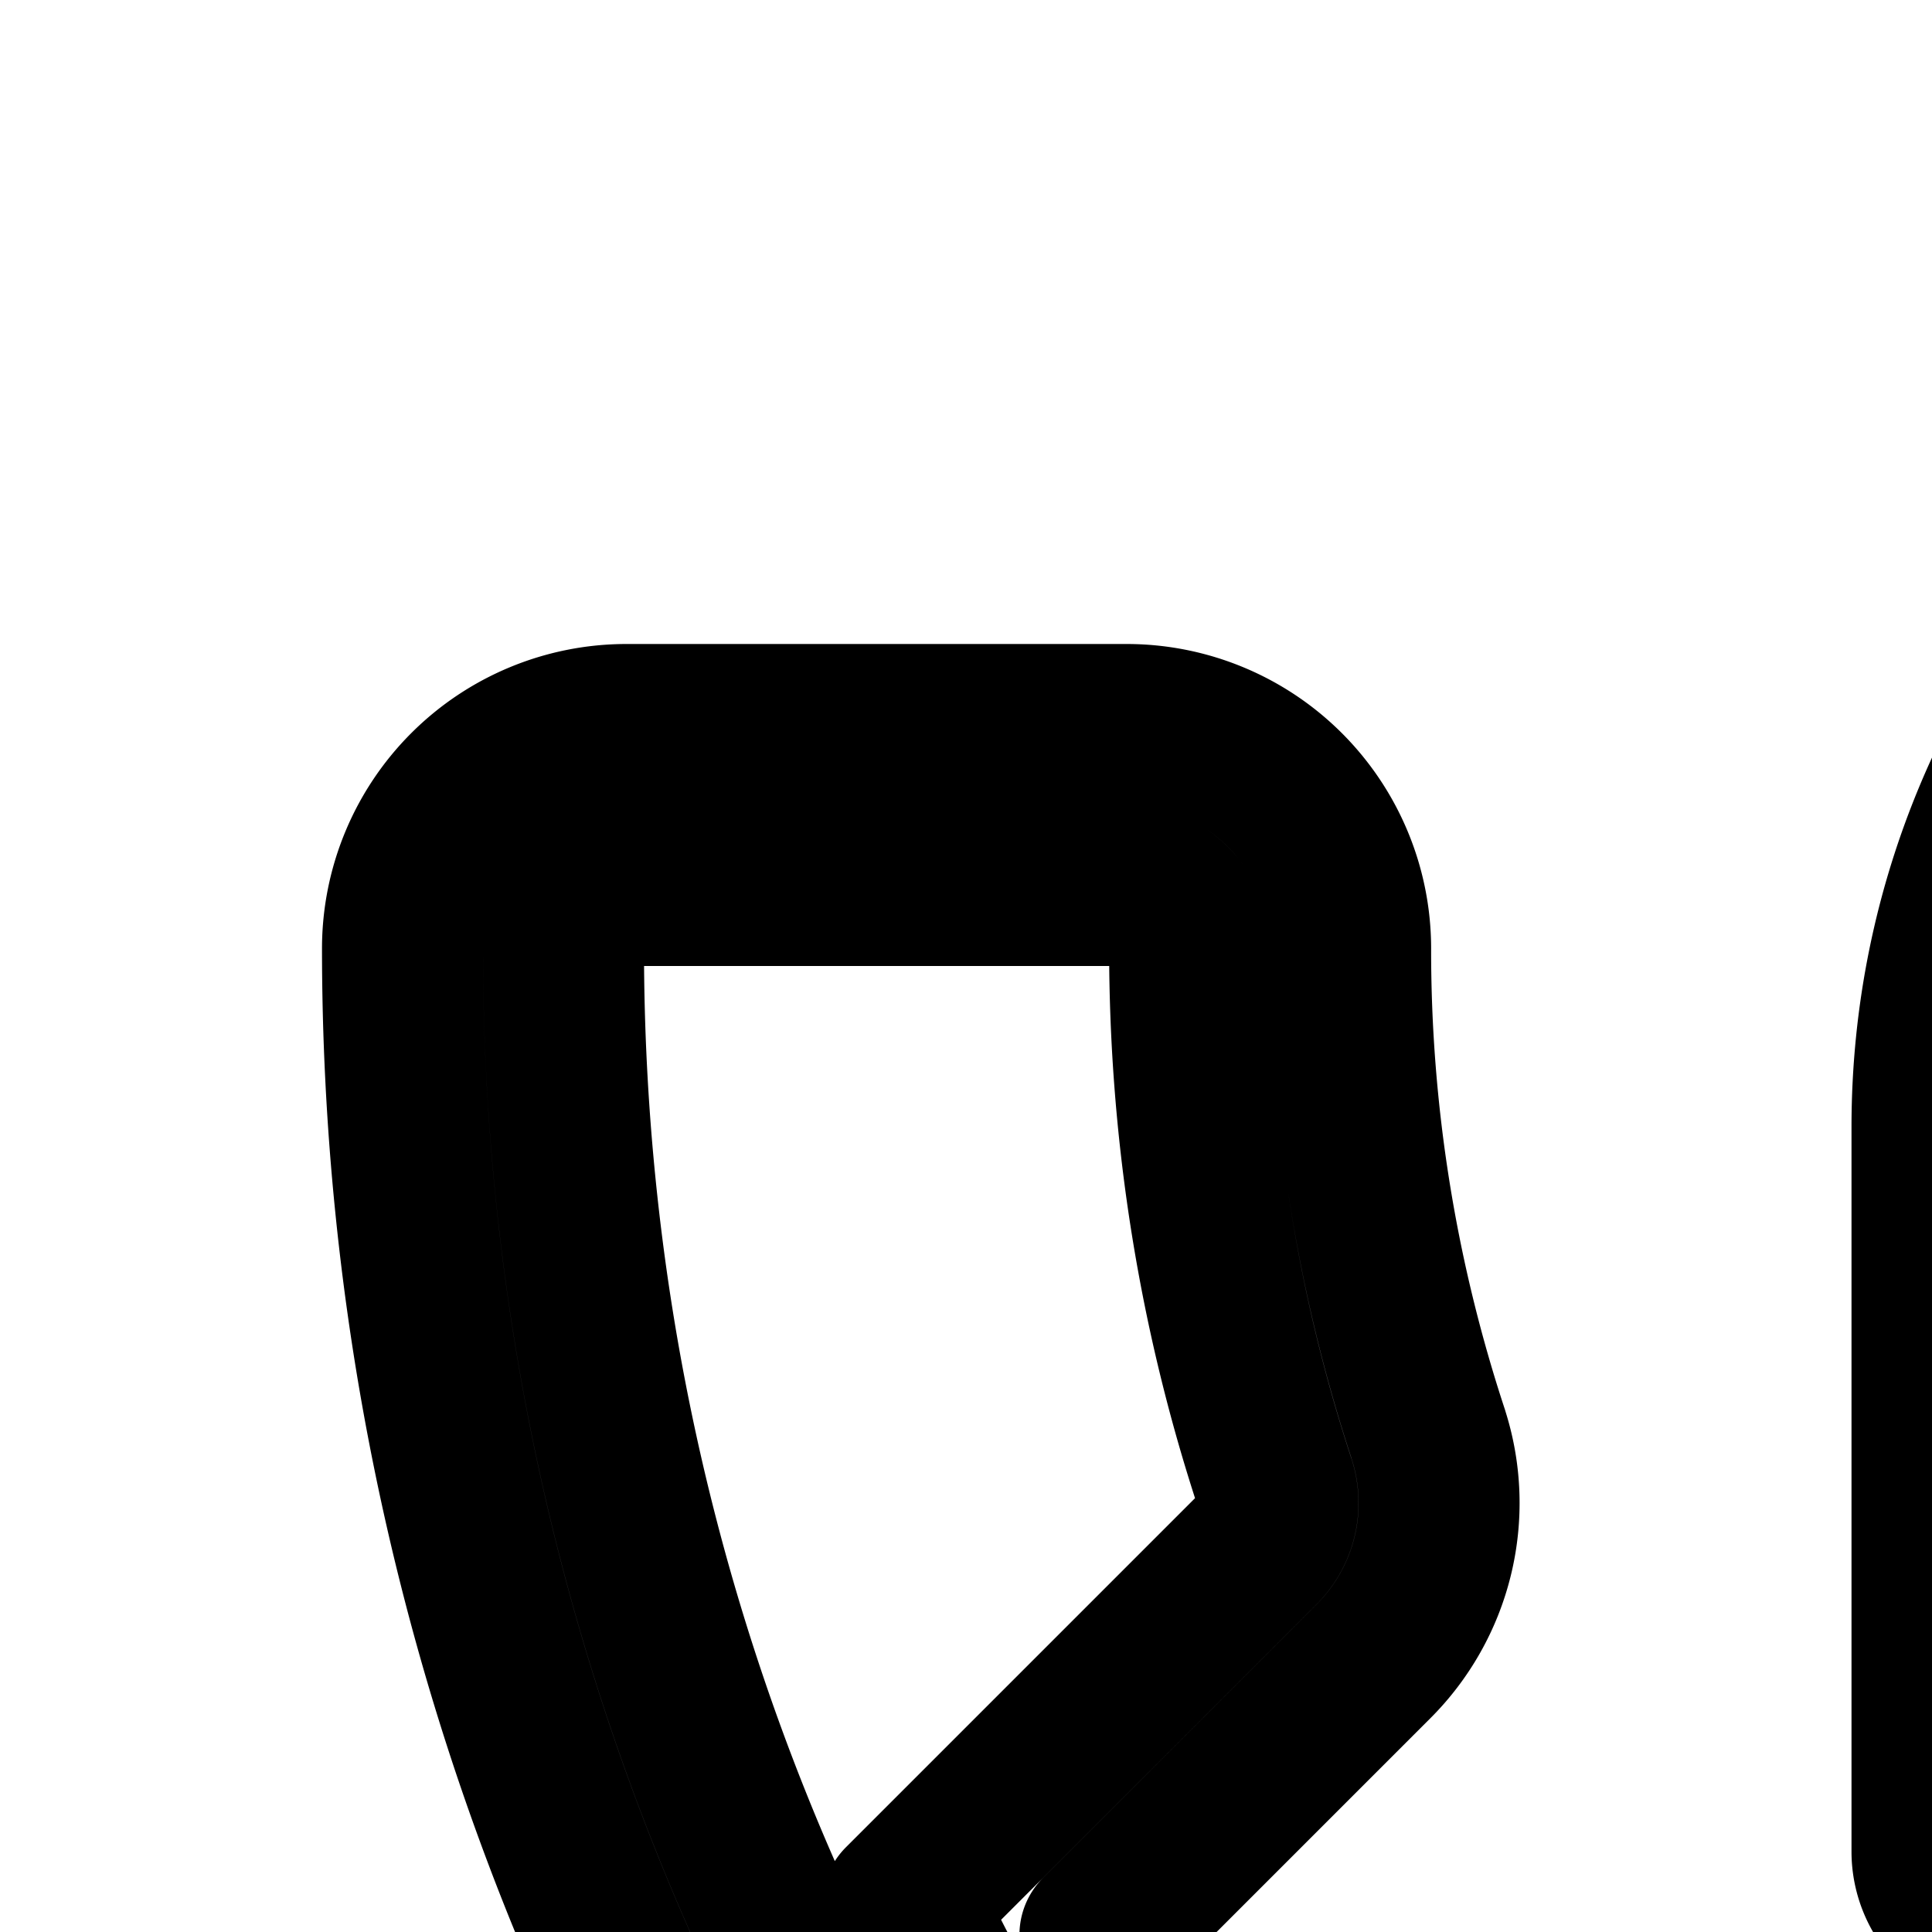 <svg
  xmlns="http://www.w3.org/2000/svg"
  width="24"
  height="24"
  viewBox="0 0 24 24"
  fill="none"
  stroke="currentColor"
  stroke-width="2"
  stroke-linecap="round"
  stroke-linejoin="round"
>
  <path
    fill-rule="evenodd"
    d="M34 4c-5.523 0-10 4.477-10 10v9a1 1 0 0 0 1 1h9c5.523 0 10-4.477 10-10S39.523 4 34 4m-8 10a8 8 0 1 1 8 8h-8zM7 11.778c0-.426.352-.778.778-.778H14c.425 0 .778.352.778.778 0 2.326.372 4.562 1.06 6.652a.78.78 0 0 1-.198.8l-4.425 4.425.33.647c2.656 5.222 6.934 9.48 12.15 12.152l.648.332 4.426-4.426a.77.77 0 0 1 .782-.187l.01.003a21.3 21.3 0 0 0 6.661 1.064c.426 0 .778.352.778.778v6.204a.783.783 0 0 1-.778.778C20.082 41 7 27.919 7 11.778M7.778 9A2.783 2.783 0 0 0 5 11.778C5 29.023 18.977 43 36.222 43A2.783 2.783 0 0 0 39 40.222v-6.204a2.783 2.783 0 0 0-2.778-2.778 19.3 19.3 0 0 1-6.028-.961 2.77 2.77 0 0 0-2.839.667l-3.389 3.389a25.94 25.94 0 0 1-10.302-10.3l3.39-3.39a2.78 2.78 0 0 0 .691-2.82l-.002-.007-.002-.007a19.2 19.2 0 0 1-.963-6.033A2.783 2.783 0 0 0 14 9zM29 13h4V9h2v4h4v2h-4v4h-2v-4h-4z"
    clip-rule="evenodd"
  />
</svg>
